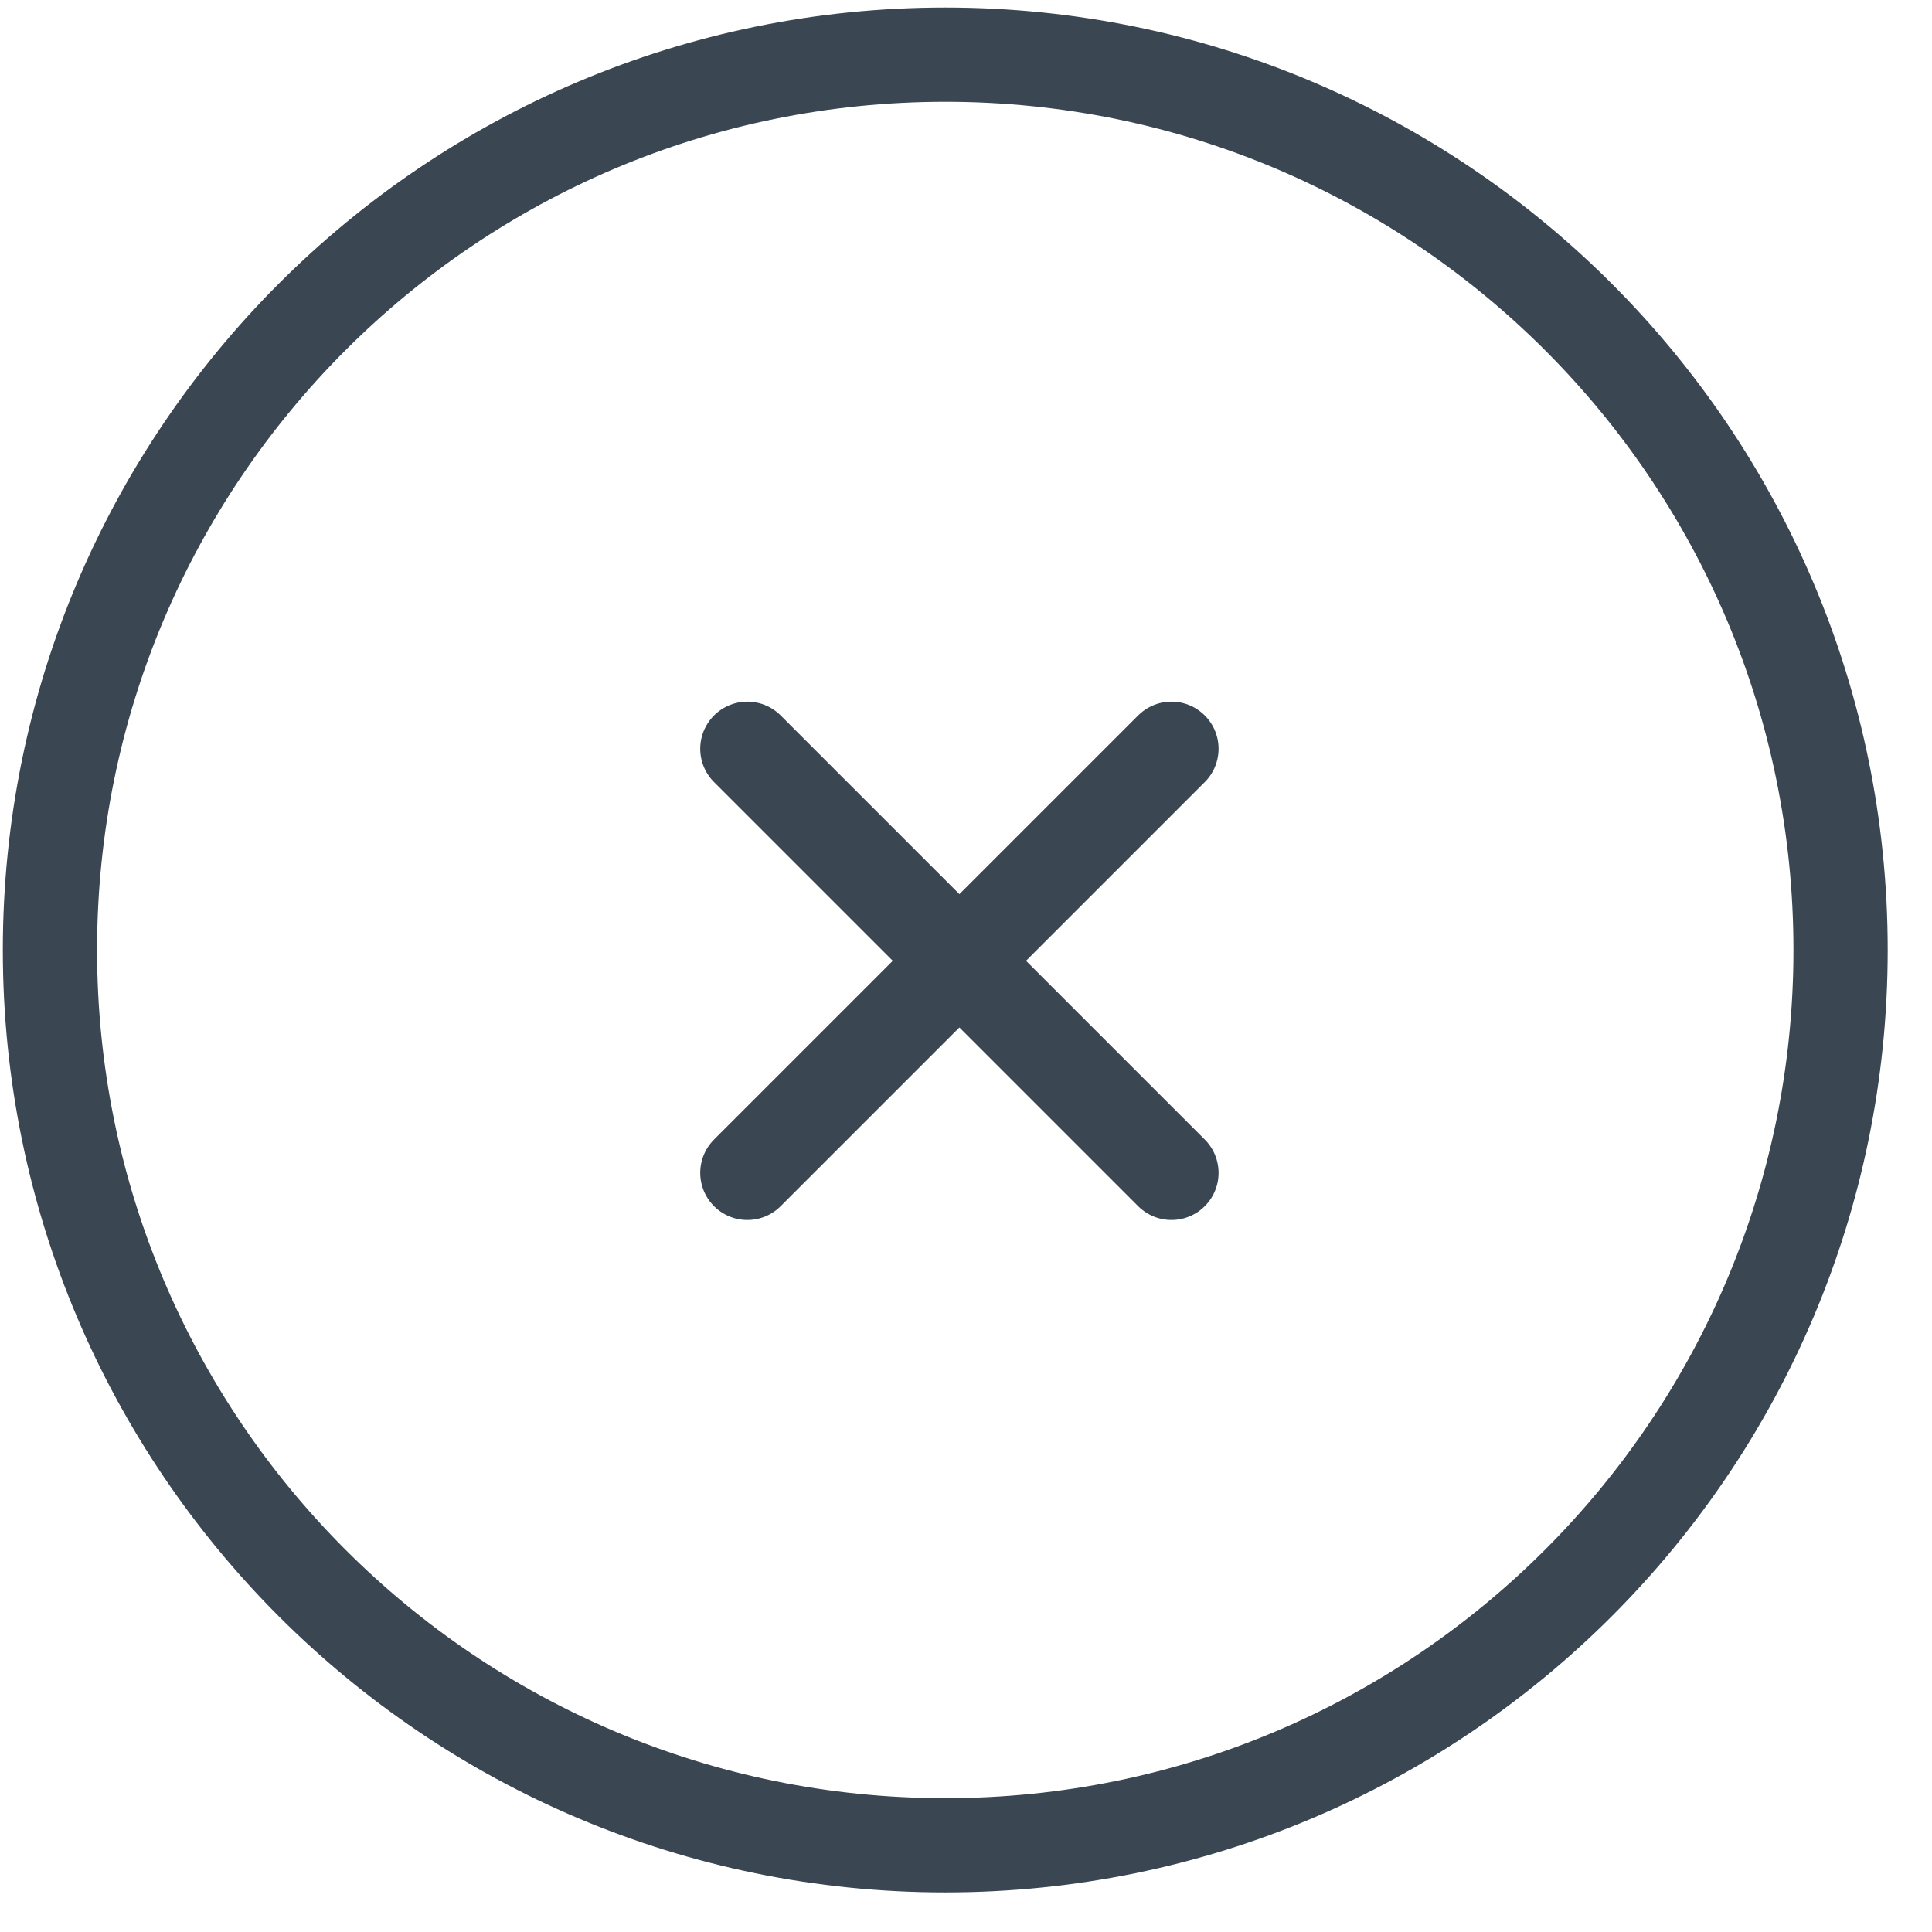 <svg width="41" height="41" viewBox="0 0 41 41" fill="none" xmlns="http://www.w3.org/2000/svg">
<path d="M20.06 39.16C30.553 39.16 39.06 30.653 39.06 20.16C39.06 9.667 30.553 1.16 20.06 1.16C9.567 1.16 1.06 9.667 1.06 20.16C1.06 30.653 9.567 39.16 20.06 39.16Z" stroke="#3A4651" stroke-width="2" stroke-linecap="round" stroke-linejoin="round"/>
<path d="M15.86 15.89L24.86 24.89" stroke="#3A4651" stroke-width="2" stroke-linecap="round" stroke-linejoin="round"/>
<path d="M24.86 15.89L15.86 24.89" stroke="#3A4651" stroke-width="2" stroke-linecap="round" stroke-linejoin="round"/>
</svg>
